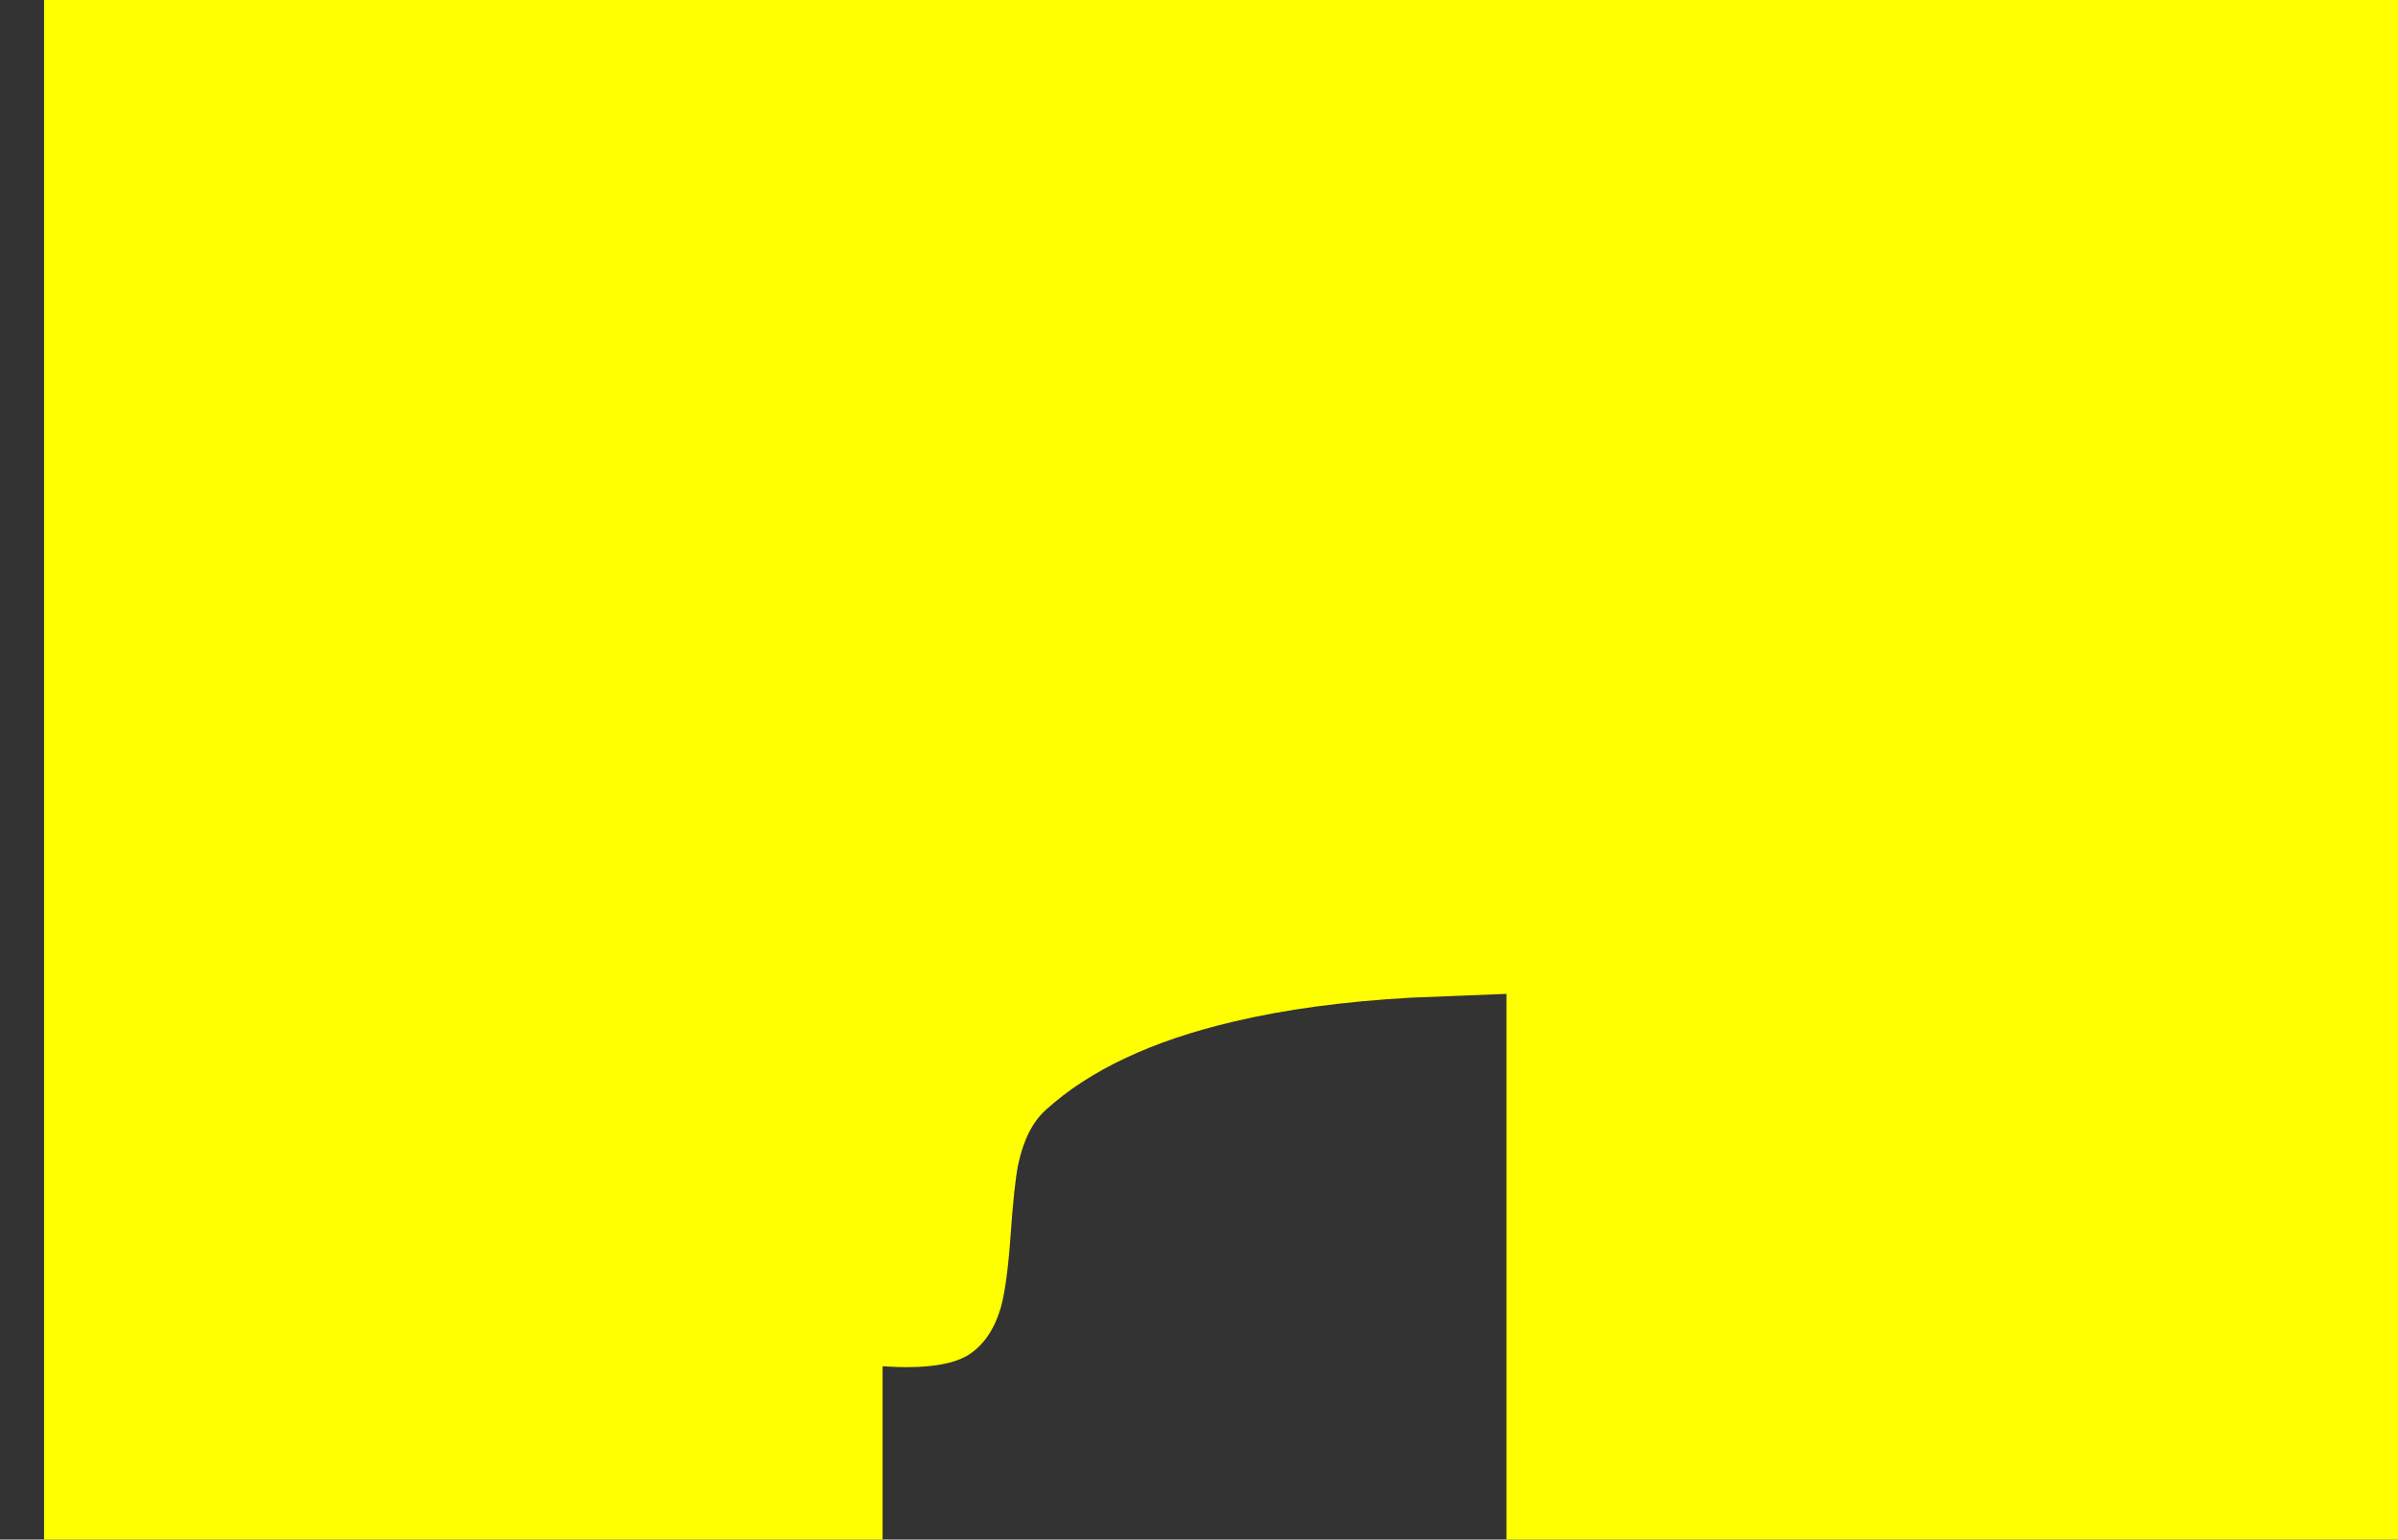 <?xml version="1.0" encoding="UTF-8" standalone="no"?>
<svg xmlns:xlink="http://www.w3.org/1999/xlink" height="344.35px" width="536.2px" xmlns="http://www.w3.org/2000/svg">
  <rect width="100%" height="100%" fill="#333333" stroke="none"/>
  <g transform="matrix(1.0, 0.0, 0.0, 1.0, 247.4, 255.75)">
    <path d="M-237.55 -255.75 L-237.55 88.6 -50.05 88.6 -50.05 49.85 Q-36.65 50.75 -31.0 47.4 -25.7 44.1 -23.55 36.45 -22.2 31.4 -21.45 20.85 -20.65 9.3 -19.75 4.8 -18.0 -3.5 -13.55 -7.5 1.15 -20.85 28.45 -27.25 45.75 -31.35 68.15 -32.6 L89.45 -33.45 89.45 88.6 288.8 88.6 288.8 -255.75 -237.55 -255.75" fill="#ffff00" fill-rule="evenodd" stroke="none">
      <animate attributeName="fill" dur="2s" repeatCount="indefinite" values="#ffff00;#ffff01"/>
      <animate attributeName="fill-opacity" dur="2s" repeatCount="indefinite" values="1.0;1.0"/>
      <animate attributeName="d" dur="2s" repeatCount="indefinite" values="M-237.55 -255.75 L-237.55 88.6 -50.05 88.6 -50.05 49.85 Q-36.65 50.75 -31.0 47.4 -25.7 44.1 -23.55 36.45 -22.2 31.4 -21.45 20.85 -20.65 9.3 -19.75 4.8 -18.0 -3.5 -13.55 -7.5 1.15 -20.85 28.45 -27.25 45.75 -31.35 68.15 -32.6 L89.45 -33.45 89.45 88.6 288.8 88.6 288.8 -255.75 -237.55 -255.75;M-247.4 -255.75 L-247.4 88.6 -59.9 88.6 -59.9 49.85 Q-46.5 50.75 -40.85 47.4 -35.55 44.1 -33.4 36.45 -32.05 31.4 -31.3 20.85 -30.5 9.3 -29.6 4.8 -27.85 -3.5 -23.4 -7.5 -8.7 -20.85 18.6 -27.25 35.9 -31.35 58.3 -32.6 L79.6 -33.45 79.6 88.6 278.95 88.6 278.95 -255.75 -247.4 -255.75"/>
    </path>
    <path d="M-237.55 -255.75 L288.8 -255.75 288.8 88.6 89.45 88.6 89.45 -33.45 68.15 -32.6 Q45.75 -31.35 28.45 -27.25 1.15 -20.85 -13.55 -7.5 -18.0 -3.5 -19.75 4.8 -20.65 9.3 -21.45 20.85 -22.2 31.4 -23.55 36.45 -25.7 44.1 -31.0 47.4 -36.65 50.75 -50.05 49.85 L-50.05 88.6 -237.55 88.6 -237.55 -255.75" fill="none" stroke="#000000" stroke-linecap="round" stroke-linejoin="round" stroke-opacity="0.0" stroke-width="1.0">
      <animate attributeName="stroke" dur="2s" repeatCount="indefinite" values="#000000;#000001"/>
      <animate attributeName="stroke-width" dur="2s" repeatCount="indefinite" values="0.0;0.0"/>
      <animate attributeName="fill-opacity" dur="2s" repeatCount="indefinite" values="0.0;0.0"/>
      <animate attributeName="d" dur="2s" repeatCount="indefinite" values="M-237.55 -255.75 L288.8 -255.75 288.8 88.6 89.45 88.6 89.45 -33.45 68.15 -32.6 Q45.75 -31.35 28.45 -27.25 1.15 -20.85 -13.55 -7.5 -18.0 -3.5 -19.75 4.8 -20.65 9.3 -21.45 20.85 -22.2 31.4 -23.55 36.45 -25.7 44.1 -31.0 47.4 -36.65 50.75 -50.05 49.85 L-50.05 88.6 -237.55 88.6 -237.55 -255.75;M-247.4 -255.75 L278.95 -255.75 278.95 88.6 79.6 88.6 79.6 -33.45 58.3 -32.6 Q35.9 -31.35 18.6 -27.25 -8.7 -20.85 -23.4 -7.5 -27.85 -3.5 -29.6 4.8 -30.5 9.3 -31.3 20.85 -32.05 31.4 -33.4 36.45 -35.55 44.1 -40.85 47.4 -46.5 50.75 -59.9 49.85 L-59.9 88.6 -247.4 88.6 -247.4 -255.75"/>
    </path>
  </g>
</svg>
